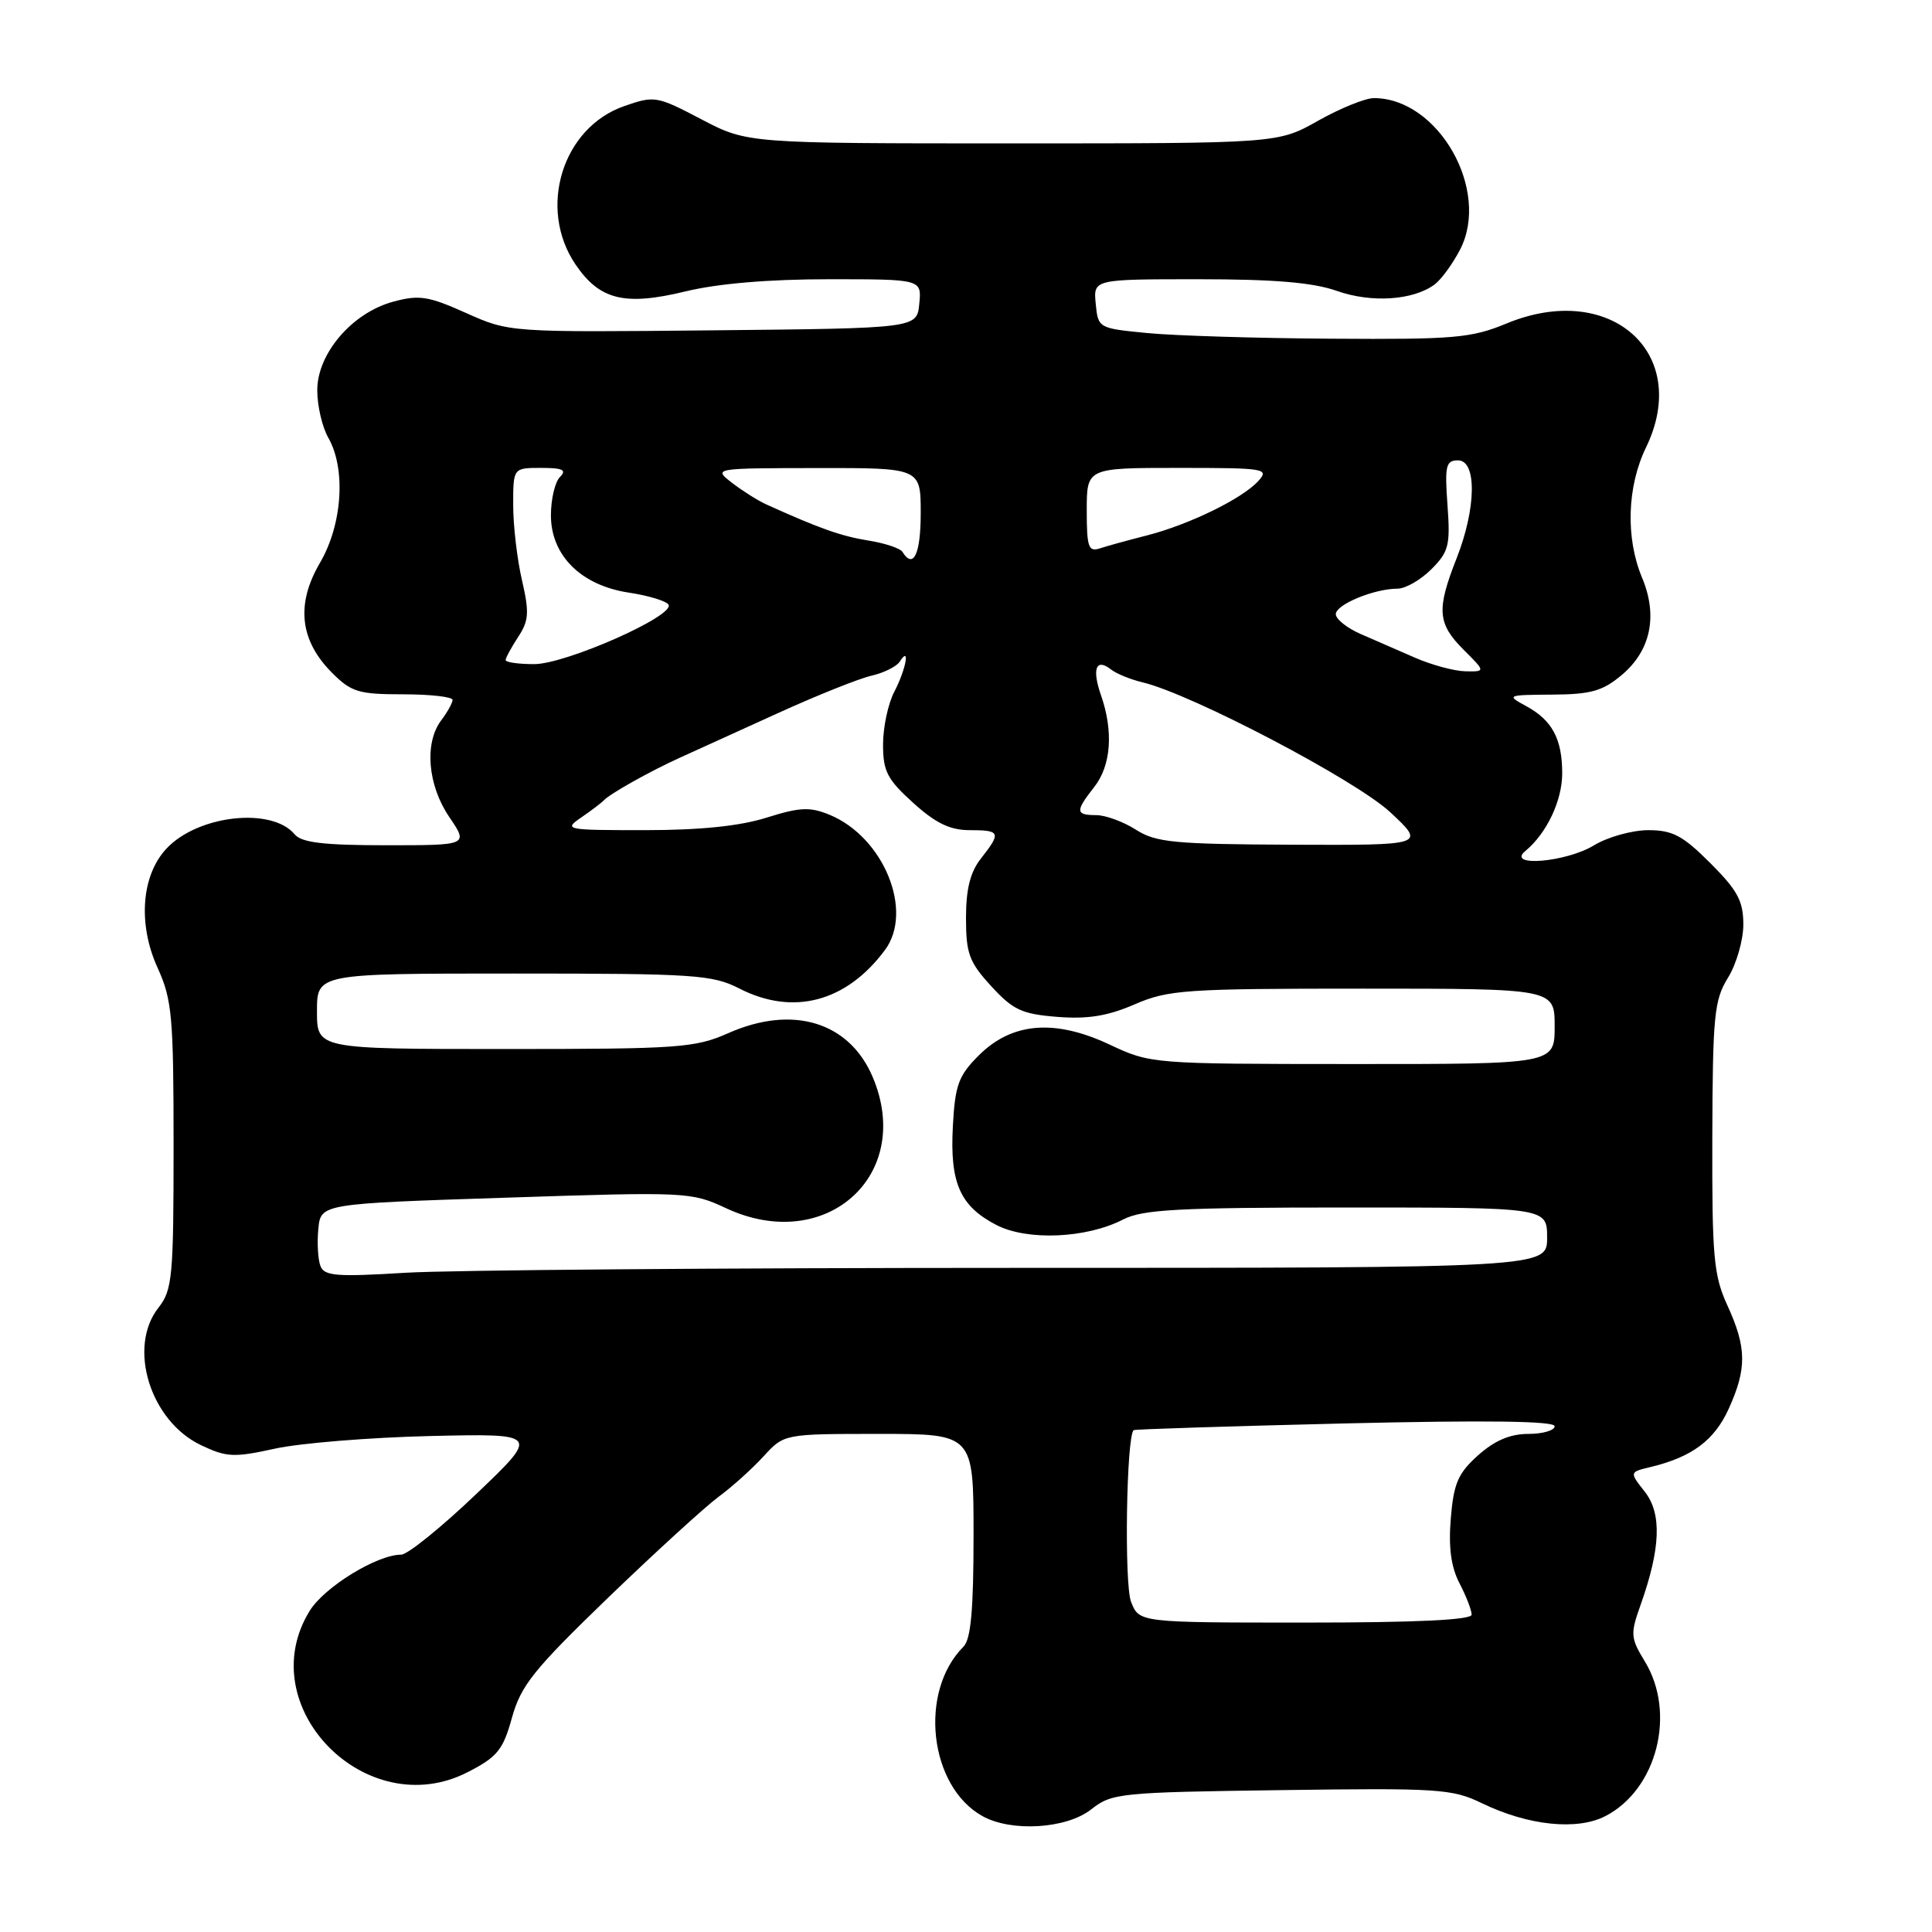 <?xml version="1.0" encoding="UTF-8" standalone="no"?>
<!DOCTYPE svg PUBLIC "-//W3C//DTD SVG 1.1//EN" "http://www.w3.org/Graphics/SVG/1.1/DTD/svg11.dtd" >
<svg xmlns="http://www.w3.org/2000/svg" xmlns:xlink="http://www.w3.org/1999/xlink" version="1.1" viewBox="0 0 256 256">
 <g >
 <path fill="currentColor"
d=" M 144.59 239.75 C 147.33 237.59 148.37 237.49 169.80 237.20 C 190.62 236.91 192.44 237.03 196.37 238.94 C 202.51 241.91 208.98 242.58 212.73 240.64 C 219.56 237.11 222.13 227.01 217.95 220.15 C 216.05 217.03 216.01 216.52 217.39 212.65 C 220.05 205.15 220.22 200.55 217.94 197.66 C 215.90 195.06 215.90 195.06 218.70 194.39 C 224.19 193.07 227.16 190.86 229.06 186.68 C 231.48 181.34 231.45 178.58 228.90 173.00 C 227.06 168.98 226.85 166.61 226.89 150.66 C 226.94 134.54 227.14 132.51 228.97 129.55 C 230.09 127.74 231.00 124.57 231.00 122.50 C 231.00 119.39 230.24 117.98 226.63 114.37 C 222.97 110.71 221.63 110.00 218.38 110.00 C 216.25 110.01 213.03 110.91 211.23 112.00 C 207.51 114.27 199.49 114.93 202.13 112.75 C 204.95 110.42 207.00 106.08 207.00 102.47 C 207.00 97.91 205.67 95.43 202.22 93.56 C 199.57 92.12 199.66 92.08 205.67 92.04 C 210.80 92.01 212.36 91.57 214.89 89.44 C 218.74 86.20 219.70 81.60 217.58 76.54 C 215.38 71.28 215.59 64.47 218.11 59.28 C 224.17 46.76 213.35 37.17 199.61 42.87 C 194.96 44.79 192.72 44.99 176.48 44.88 C 166.59 44.82 155.57 44.48 152.00 44.13 C 145.55 43.50 145.50 43.48 145.19 40.25 C 144.87 37.00 144.87 37.00 158.81 37.00 C 168.82 37.00 173.98 37.43 177.12 38.54 C 181.72 40.17 187.26 39.80 190.10 37.69 C 190.97 37.04 192.49 34.96 193.47 33.07 C 197.53 25.21 190.59 13.00 182.05 13.00 C 180.91 13.00 177.58 14.35 174.65 16.00 C 169.34 19.00 169.34 19.00 134.18 19.00 C 99.03 19.00 99.03 19.00 92.94 15.81 C 87.03 12.71 86.72 12.66 82.71 14.06 C 74.51 16.91 71.22 27.60 76.25 35.03 C 79.45 39.75 82.77 40.57 90.84 38.61 C 95.13 37.57 101.88 37.00 109.81 37.00 C 122.13 37.00 122.13 37.00 121.81 40.25 C 121.50 43.50 121.50 43.50 94.50 43.77 C 67.50 44.04 67.50 44.04 61.77 41.48 C 56.78 39.24 55.55 39.04 52.12 39.97 C 46.64 41.44 41.99 46.90 42.04 51.78 C 42.05 53.83 42.71 56.62 43.50 58.00 C 45.86 62.13 45.37 69.51 42.39 74.59 C 39.19 80.06 39.72 84.87 44.00 89.15 C 46.55 91.71 47.53 92.00 53.42 92.00 C 57.04 92.00 59.99 92.34 59.97 92.75 C 59.95 93.16 59.28 94.37 58.47 95.44 C 56.20 98.44 56.66 104.04 59.54 108.27 C 62.07 112.00 62.07 112.00 51.16 112.00 C 42.89 112.00 39.96 111.65 39.05 110.56 C 36.02 106.91 26.24 107.99 22.07 112.43 C 18.73 115.99 18.24 122.45 20.89 128.26 C 22.80 132.45 23.00 134.69 23.00 151.81 C 23.00 169.22 22.84 170.93 21.00 173.27 C 16.87 178.52 19.90 188.30 26.65 191.50 C 30.02 193.10 31.00 193.15 36.45 191.95 C 39.78 191.22 49.02 190.47 57.00 190.28 C 71.50 189.95 71.50 189.95 63.09 197.98 C 58.47 202.39 54.00 206.00 53.16 206.00 C 49.96 206.00 42.99 210.28 41.04 213.44 C 33.22 226.09 48.55 241.73 61.99 234.81 C 65.91 232.80 66.66 231.87 67.84 227.59 C 69.03 223.33 70.72 221.22 80.56 211.72 C 86.81 205.70 93.39 199.69 95.18 198.36 C 96.98 197.04 99.67 194.62 101.17 192.98 C 103.89 190.00 103.89 190.00 116.44 190.00 C 129.00 190.00 129.00 190.00 129.00 203.43 C 129.00 213.33 128.65 217.21 127.66 218.20 C 121.70 224.16 123.11 236.72 130.19 240.65 C 134.03 242.78 141.32 242.33 144.59 239.75 Z  M 149.87 212.25 C 148.95 209.91 149.25 190.29 150.22 189.50 C 150.37 189.38 162.99 188.98 178.25 188.61 C 196.95 188.17 206.00 188.29 206.00 188.98 C 206.00 189.54 204.43 190.00 202.52 190.00 C 200.10 190.00 198.06 190.87 195.86 192.83 C 193.20 195.21 192.62 196.55 192.24 201.17 C 191.92 205.02 192.26 207.61 193.39 209.79 C 194.28 211.50 195.00 213.37 195.00 213.95 C 195.00 214.65 187.69 215.00 172.98 215.00 C 150.95 215.00 150.95 215.00 149.87 212.25 Z  M 42.46 167.75 C 42.13 166.89 42.00 164.69 42.18 162.85 C 42.50 159.50 42.50 159.50 67.00 158.70 C 90.98 157.91 91.60 157.94 96.18 160.08 C 109.37 166.26 121.15 155.75 115.64 142.72 C 112.54 135.40 105.04 133.12 96.52 136.89 C 92.08 138.85 90.02 139.00 66.87 139.00 C 42.00 139.00 42.00 139.00 42.00 134.00 C 42.00 129.00 42.00 129.00 68.04 129.00 C 92.11 129.00 94.38 129.15 98.00 131.00 C 105.12 134.63 112.16 132.76 117.27 125.87 C 121.09 120.70 117.09 110.94 109.94 107.97 C 107.32 106.89 106.01 106.95 101.58 108.34 C 98.03 109.46 92.79 110.00 85.44 110.00 C 74.91 110.00 74.64 109.95 77.03 108.31 C 78.39 107.38 79.72 106.36 80.00 106.06 C 80.76 105.21 86.06 102.23 90.00 100.44 C 91.92 99.57 97.78 96.91 103.00 94.53 C 108.22 92.15 113.85 89.90 115.49 89.53 C 117.13 89.15 118.82 88.31 119.22 87.67 C 120.64 85.44 120.06 88.66 118.51 91.64 C 117.68 93.21 117.01 96.36 117.01 98.63 C 117.00 102.19 117.56 103.27 121.00 106.38 C 123.99 109.09 125.89 110.00 128.50 110.00 C 132.56 110.00 132.69 110.31 130.00 113.73 C 128.56 115.55 128.00 117.78 128.00 121.65 C 128.00 126.35 128.42 127.49 131.34 130.67 C 134.22 133.82 135.40 134.37 140.09 134.74 C 144.10 135.06 146.75 134.64 150.33 133.09 C 154.81 131.15 157.02 131.00 180.58 131.00 C 206.00 131.00 206.00 131.00 206.00 136.00 C 206.00 141.00 206.00 141.00 179.25 140.99 C 152.60 140.98 152.48 140.97 147.00 138.40 C 139.73 134.99 134.07 135.47 129.68 139.86 C 127.01 142.53 126.55 143.77 126.26 149.22 C 125.85 156.74 127.20 159.81 132.01 162.31 C 136.11 164.44 143.97 164.10 148.84 161.58 C 151.41 160.26 156.18 160.00 178.45 160.00 C 205.00 160.00 205.00 160.00 205.00 164.00 C 205.00 168.00 205.00 168.00 134.66 168.00 C 95.97 168.00 59.53 168.29 53.68 168.65 C 44.59 169.21 42.97 169.08 42.46 167.75 Z  M 150.50 109.93 C 148.85 108.88 146.49 108.01 145.25 108.01 C 142.49 108.00 142.46 107.51 145.00 104.27 C 147.23 101.43 147.56 96.91 145.88 92.10 C 144.66 88.59 145.24 87.15 147.23 88.72 C 147.93 89.27 149.81 90.04 151.42 90.42 C 157.95 91.99 179.61 103.35 184.21 107.62 C 188.91 112.00 188.91 112.00 171.21 111.93 C 155.52 111.86 153.16 111.63 150.50 109.93 Z  M 187.50 87.15 C 185.30 86.20 182.04 84.77 180.25 83.99 C 178.46 83.20 177.00 82.03 177.00 81.38 C 177.00 80.10 182.10 78.00 185.19 78.00 C 186.24 78.00 188.25 76.84 189.66 75.43 C 191.97 73.12 192.19 72.26 191.80 66.93 C 191.42 61.71 191.59 61.00 193.19 61.00 C 195.71 61.00 195.62 67.36 193.00 74.00 C 190.33 80.78 190.47 82.62 193.92 86.08 C 196.85 89.00 196.85 89.00 194.17 88.95 C 192.70 88.92 189.70 88.11 187.50 87.15 Z  M 67.00 87.46 C 67.00 87.17 67.75 85.79 68.66 84.40 C 70.08 82.24 70.15 81.15 69.16 76.86 C 68.52 74.10 68.00 69.63 68.00 66.92 C 68.00 62.00 68.00 62.00 71.70 62.00 C 74.58 62.00 75.13 62.27 74.20 63.20 C 73.54 63.86 73.00 66.14 73.00 68.28 C 73.00 73.61 77.00 77.58 83.35 78.53 C 85.92 78.92 88.27 79.63 88.58 80.12 C 89.48 81.58 74.98 88.00 70.78 88.00 C 68.70 88.00 67.00 87.76 67.00 87.46 Z  M 119.58 73.13 C 119.29 72.65 117.24 71.97 115.04 71.62 C 111.48 71.05 108.56 70.02 101.50 66.82 C 100.40 66.32 98.38 65.04 97.00 63.98 C 94.50 62.04 94.50 62.04 108.25 62.02 C 122.00 62.00 122.00 62.00 122.00 68.00 C 122.00 73.41 121.03 75.47 119.58 73.13 Z  M 144.00 67.62 C 144.00 62.00 144.00 62.00 156.15 62.00 C 167.67 62.00 168.23 62.09 166.72 63.75 C 164.60 66.08 157.57 69.51 152.00 70.94 C 149.53 71.57 146.71 72.34 145.75 72.66 C 144.22 73.16 144.00 72.52 144.00 67.62 Z "/>
</g>
</svg>